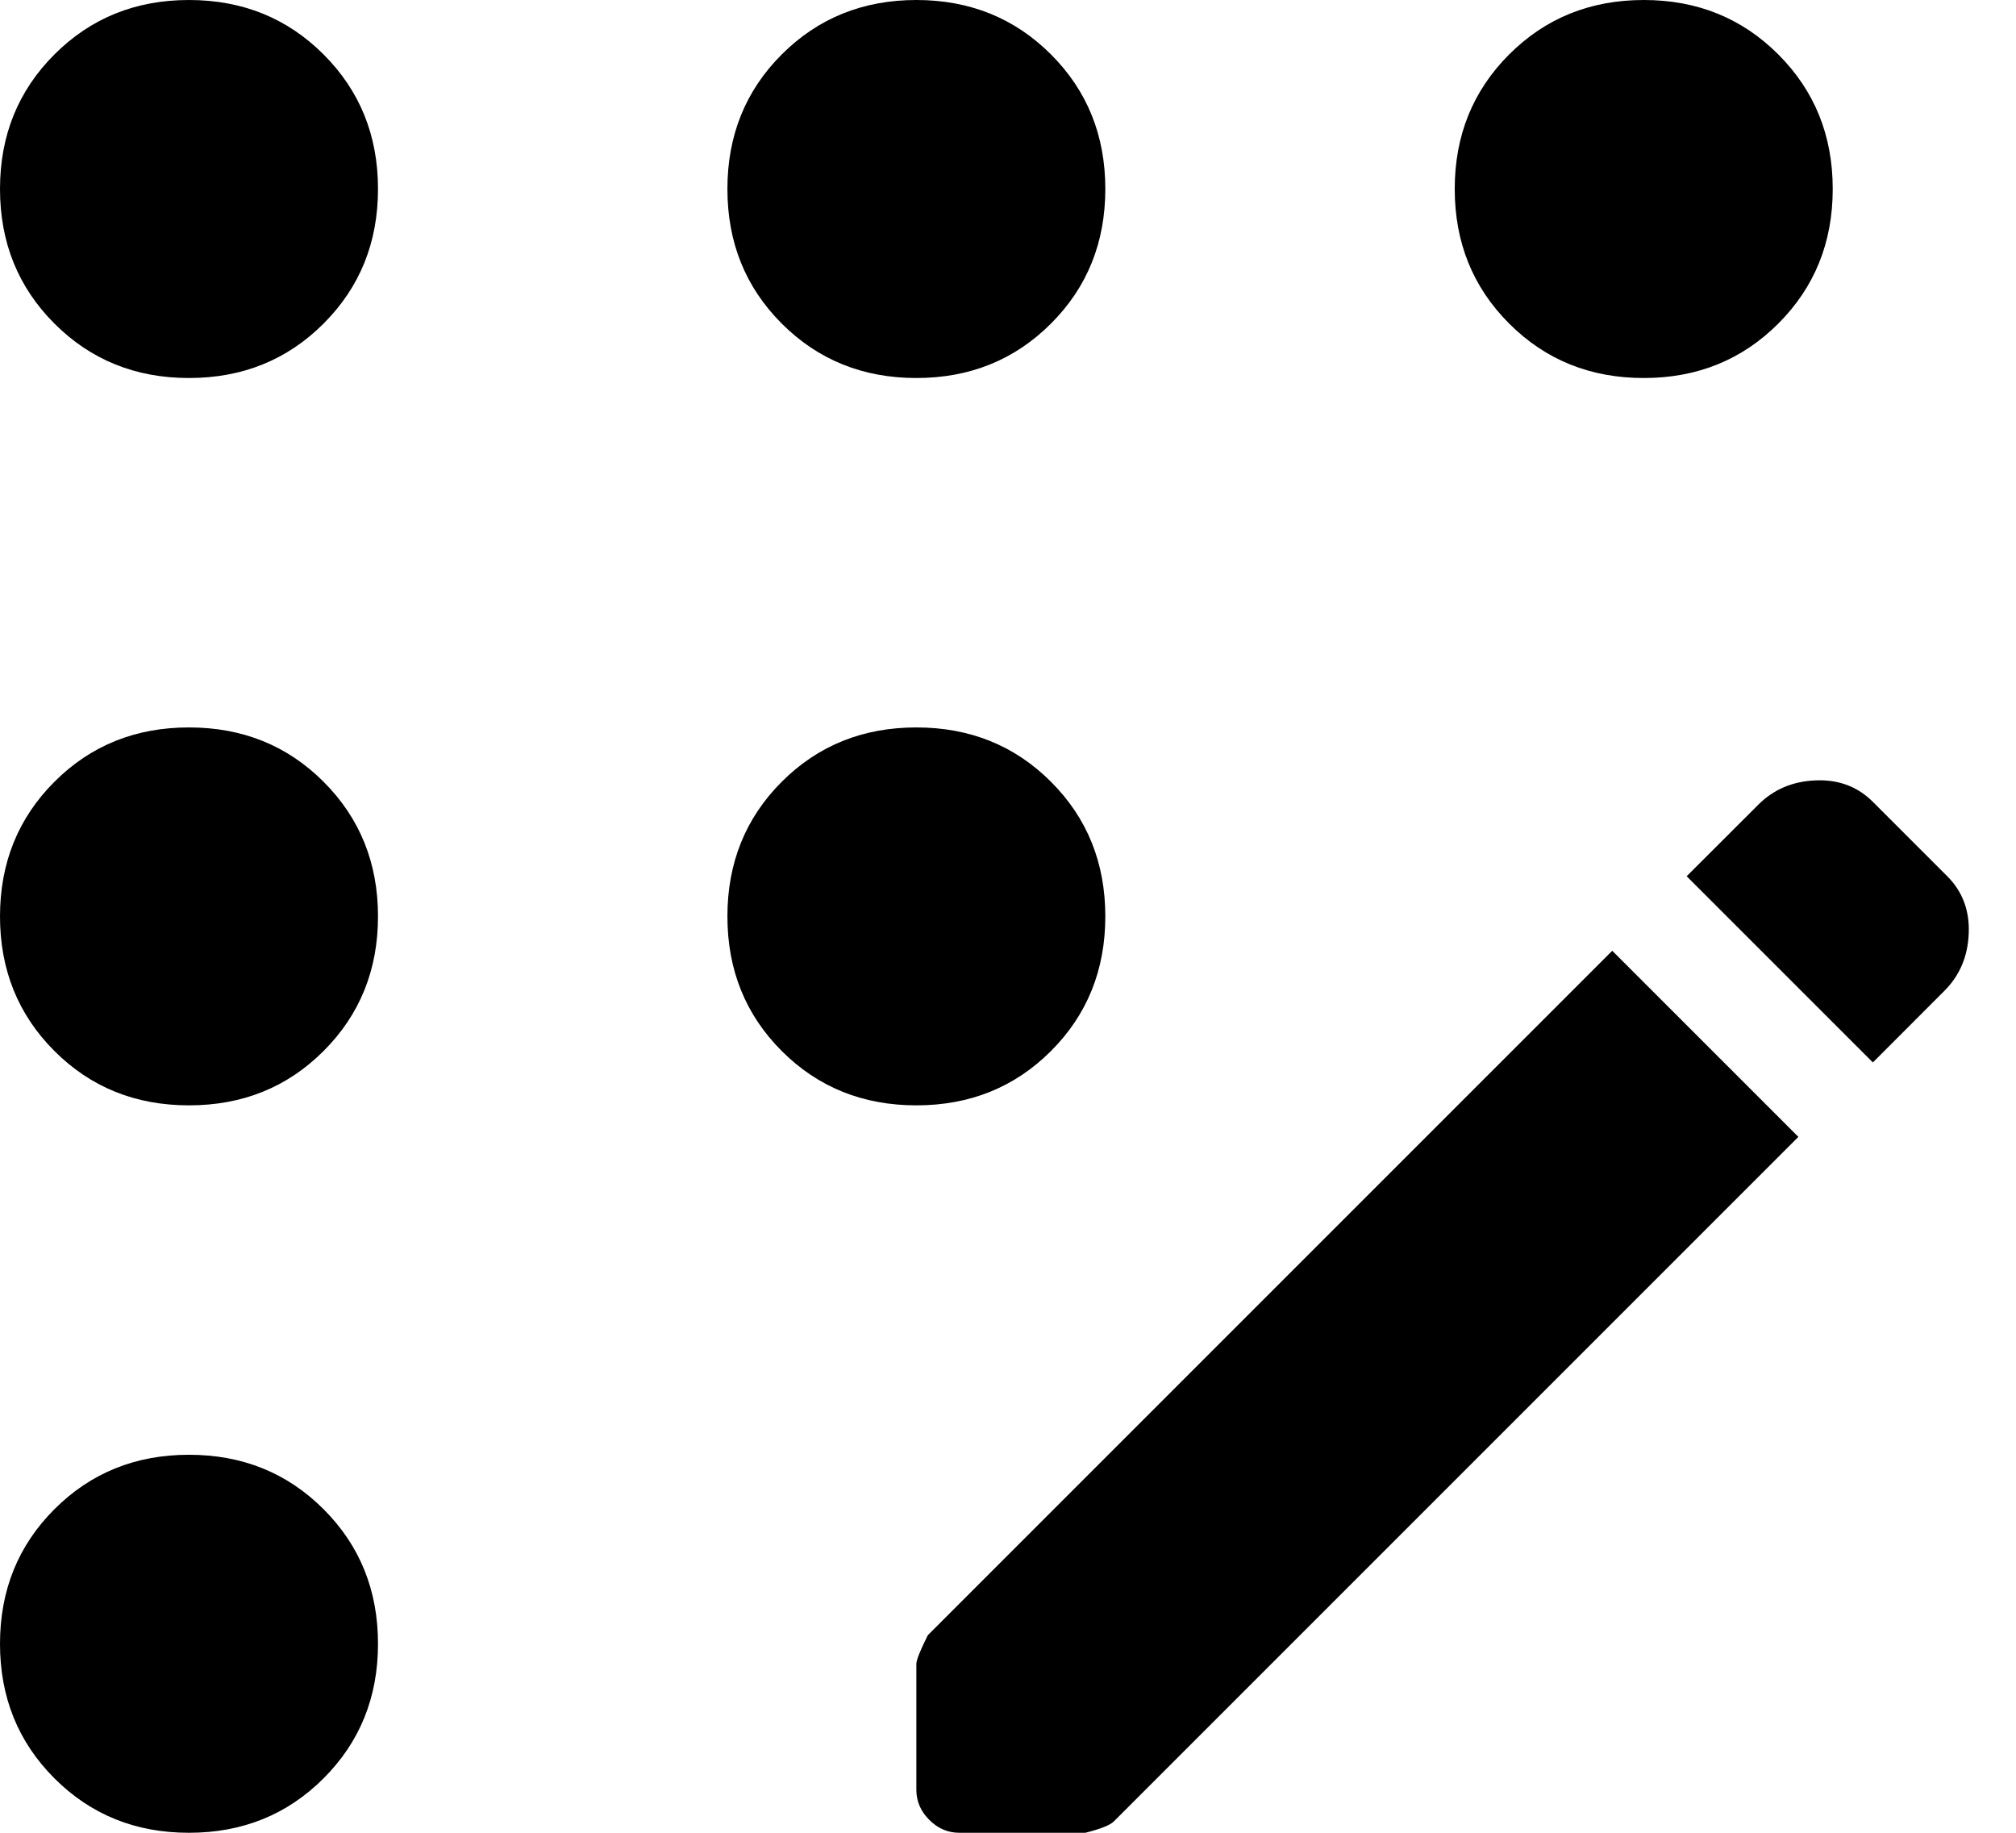 <svg width="22" height="20" viewBox="0 0 22 20" fill="none" xmlns="http://www.w3.org/2000/svg">
<path d="M10.469 20C10.344 20 10.234 19.953 10.141 19.859C10.047 19.766 10 19.656 10 19.531V18.156C10 18.115 10.042 18.01 10.125 17.844L17.594 10.375L19.625 12.406L12.156 19.875C12.115 19.917 12.01 19.958 11.844 20H10.469ZM20.438 11.594L18.406 9.562L19.188 8.781C19.354 8.615 19.562 8.526 19.812 8.516C20.062 8.505 20.271 8.583 20.438 8.75L21.25 9.562C21.417 9.729 21.495 9.938 21.484 10.188C21.474 10.438 21.385 10.646 21.219 10.812L20.438 11.594ZM2.062 4.125C1.479 4.125 0.99 3.927 0.594 3.531C0.198 3.135 0 2.646 0 2.062C0 1.479 0.198 0.99 0.594 0.594C0.99 0.198 1.479 0 2.062 0C2.646 0 3.135 0.198 3.531 0.594C3.927 0.99 4.125 1.479 4.125 2.062C4.125 2.646 3.927 3.135 3.531 3.531C3.135 3.927 2.646 4.125 2.062 4.125ZM2.062 20C1.479 20 0.99 19.802 0.594 19.406C0.198 19.01 0 18.521 0 17.938C0 17.354 0.198 16.865 0.594 16.469C0.99 16.073 1.479 15.875 2.062 15.875C2.646 15.875 3.135 16.073 3.531 16.469C3.927 16.865 4.125 17.354 4.125 17.938C4.125 18.521 3.927 19.01 3.531 19.406C3.135 19.802 2.646 20 2.062 20ZM2.062 12.062C1.479 12.062 0.99 11.865 0.594 11.469C0.198 11.073 0 10.583 0 10C0 9.417 0.198 8.927 0.594 8.531C0.99 8.135 1.479 7.938 2.062 7.938C2.646 7.938 3.135 8.135 3.531 8.531C3.927 8.927 4.125 9.417 4.125 10C4.125 10.583 3.927 11.073 3.531 11.469C3.135 11.865 2.646 12.062 2.062 12.062ZM10 12.062C9.417 12.062 8.927 11.865 8.531 11.469C8.135 11.073 7.938 10.583 7.938 10C7.938 9.417 8.135 8.927 8.531 8.531C8.927 8.135 9.417 7.938 10 7.938C10.583 7.938 11.073 8.135 11.469 8.531C11.865 8.927 12.062 9.417 12.062 10C12.062 10.583 11.865 11.073 11.469 11.469C11.073 11.865 10.583 12.062 10 12.062ZM17.938 4.125C17.354 4.125 16.865 3.927 16.469 3.531C16.073 3.135 15.875 2.646 15.875 2.062C15.875 1.479 16.073 0.99 16.469 0.594C16.865 0.198 17.354 0 17.938 0C18.521 0 19.01 0.198 19.406 0.594C19.802 0.99 20 1.479 20 2.062C20 2.646 19.802 3.135 19.406 3.531C19.01 3.927 18.521 4.125 17.938 4.125ZM10 4.125C9.417 4.125 8.927 3.927 8.531 3.531C8.135 3.135 7.938 2.646 7.938 2.062C7.938 1.479 8.135 0.99 8.531 0.594C8.927 0.198 9.417 0 10 0C10.583 0 11.073 0.198 11.469 0.594C11.865 0.99 12.062 1.479 12.062 2.062C12.062 2.646 11.865 3.135 11.469 3.531C11.073 3.927 10.583 4.125 10 4.125Z" fill="black"/>
</svg>
